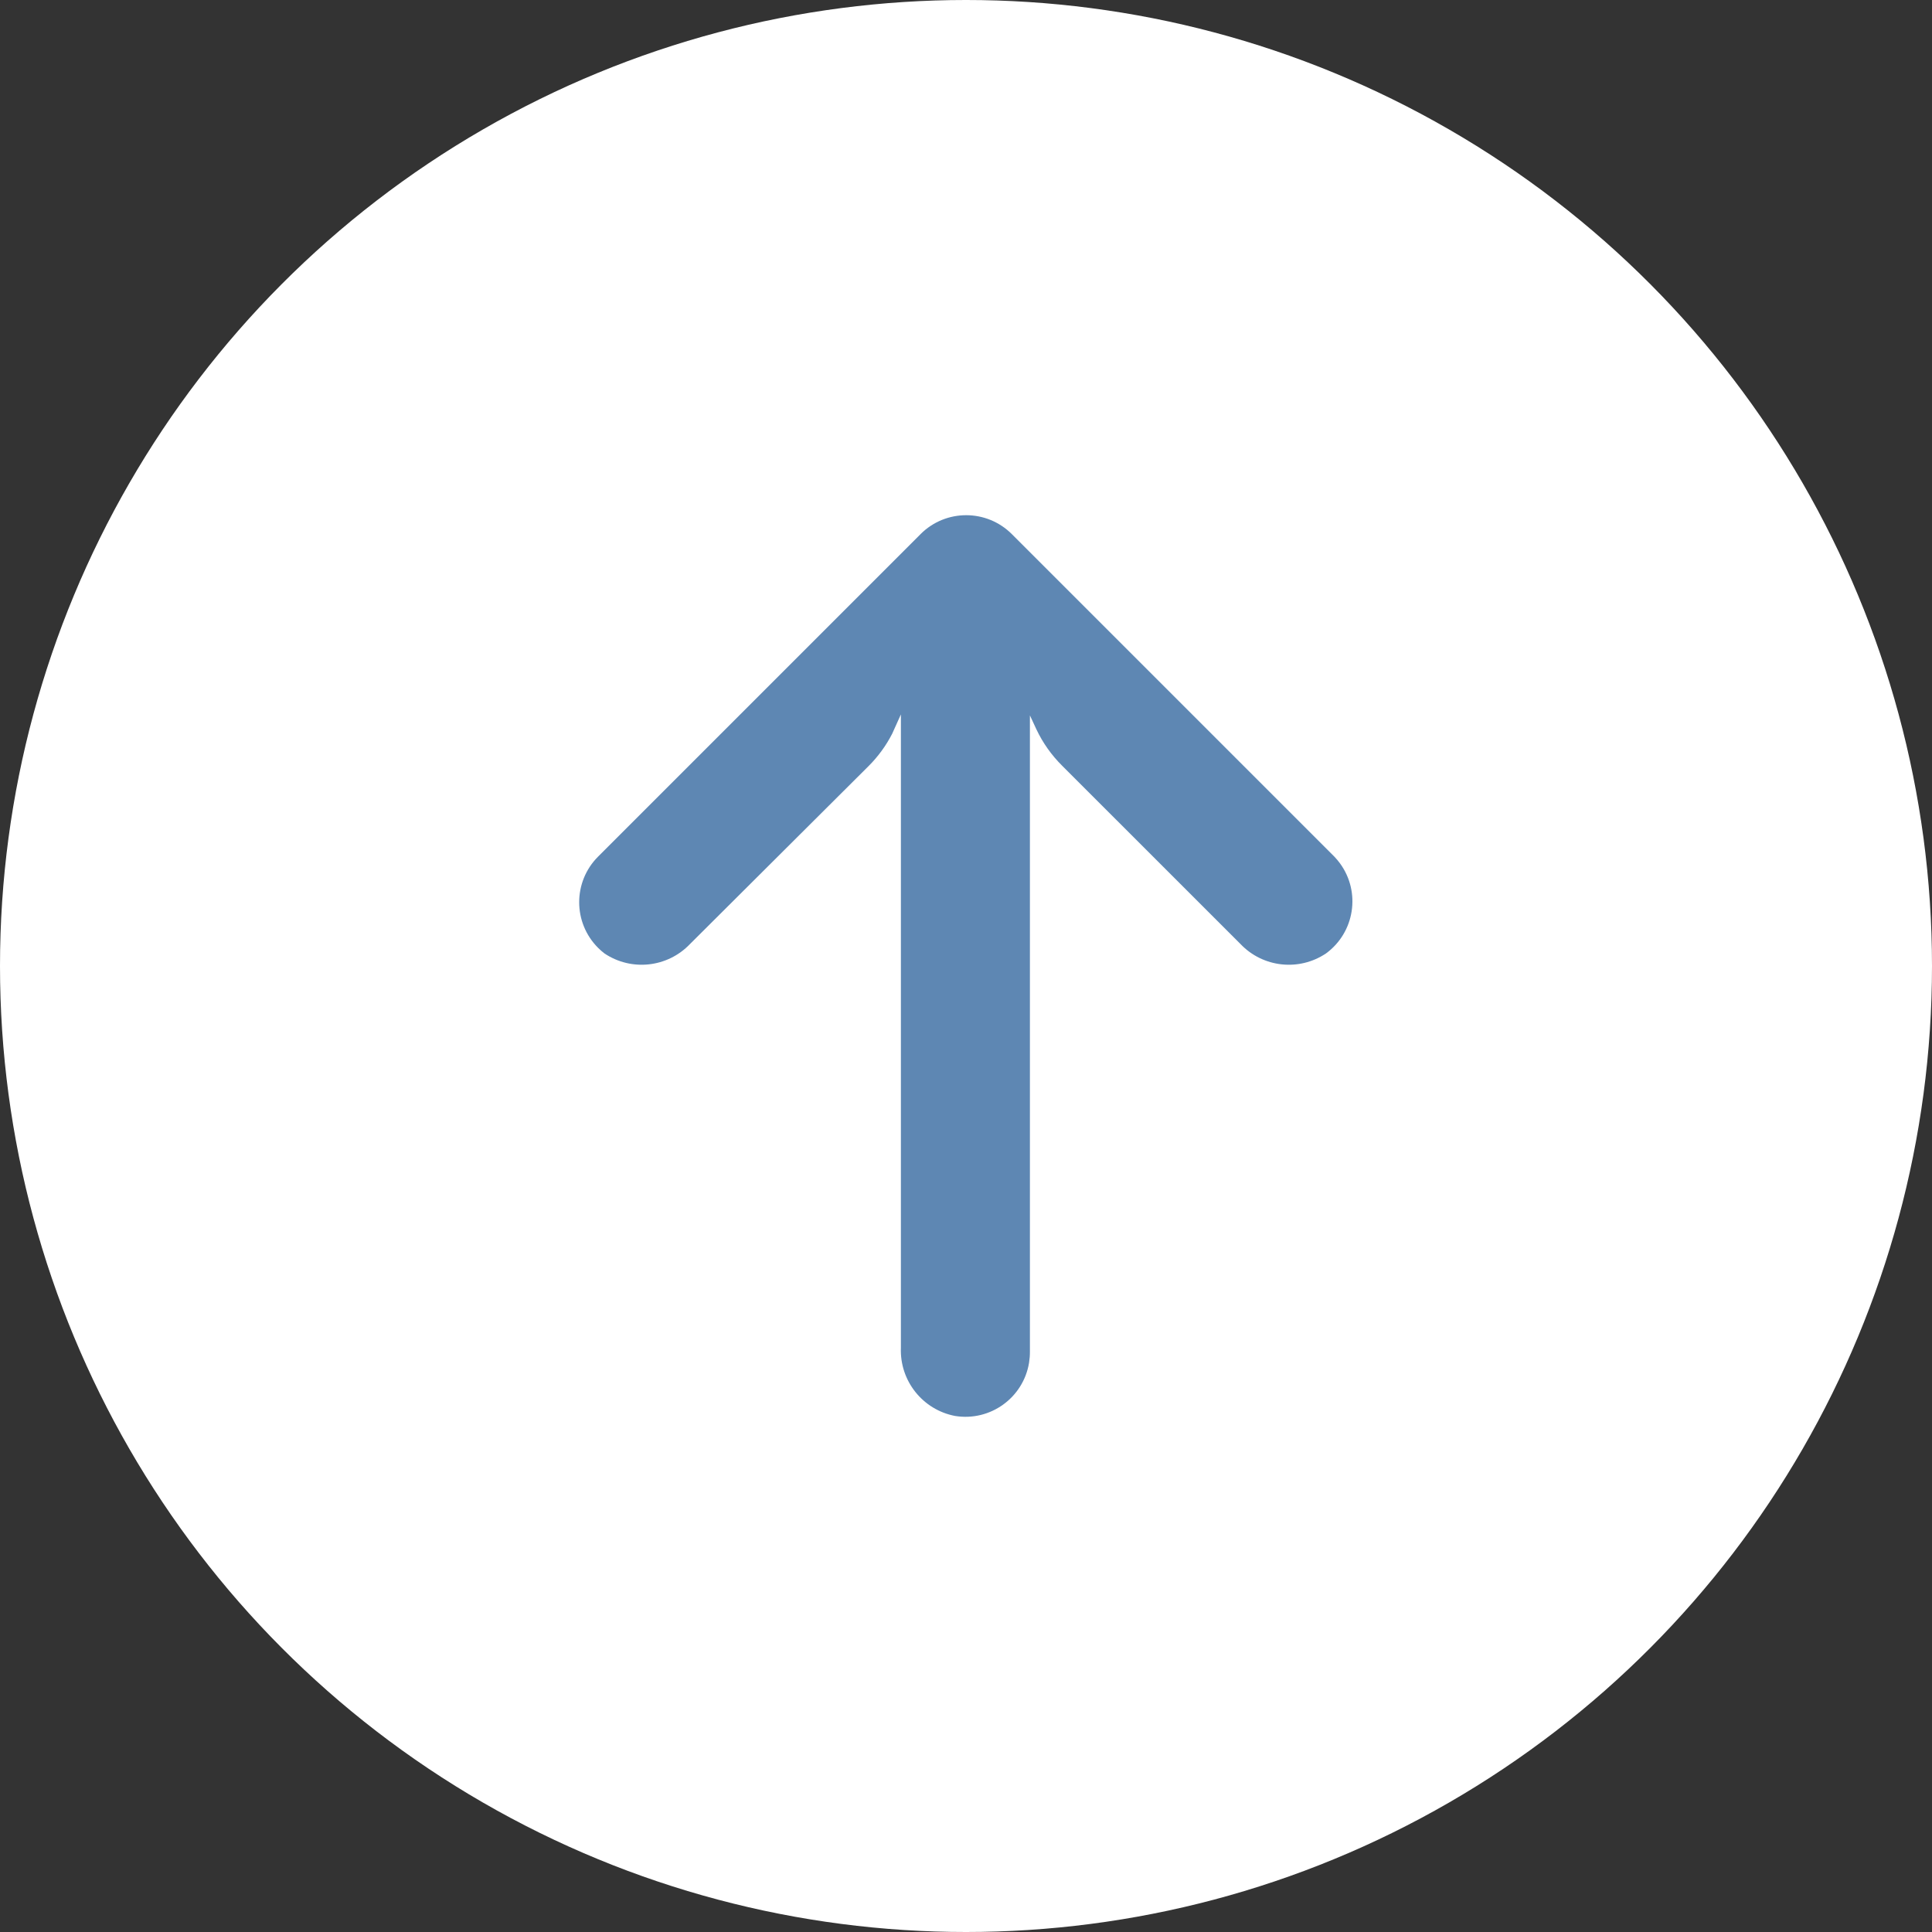 <svg width="60" height="60" viewBox="0 0 60 60" fill="none" xmlns="http://www.w3.org/2000/svg">
<rect x="0" y="0" width="60" height="60" fill="#333333" stroke="none"/>
<circle cx="30" cy="30" r="30" fill="white"/>
<path d="M31.959 42.317C31.977 42.203 31.986 42.087 31.985 41.971L31.985 22.217L32.185 22.648C32.384 23.069 32.655 23.452 32.986 23.78L38.526 29.319C39.222 30.049 40.342 30.171 41.18 29.61C42.073 28.956 42.267 27.702 41.613 26.81C41.56 26.738 41.502 26.669 41.441 26.605L31.424 16.588C30.642 15.805 29.373 15.804 28.59 16.586C28.59 16.587 28.589 16.587 28.589 16.588L18.572 26.605C17.791 27.388 17.792 28.656 18.576 29.438C18.637 29.499 18.703 29.557 18.772 29.61C19.61 30.171 20.73 30.049 21.427 29.319L26.976 23.79C27.27 23.496 27.517 23.158 27.707 22.788L27.978 22.187L27.978 41.86C27.94 42.884 28.655 43.782 29.661 43.974C30.753 44.151 31.782 43.409 31.959 42.317Z" fill="#5E87B3"/>
</svg>
